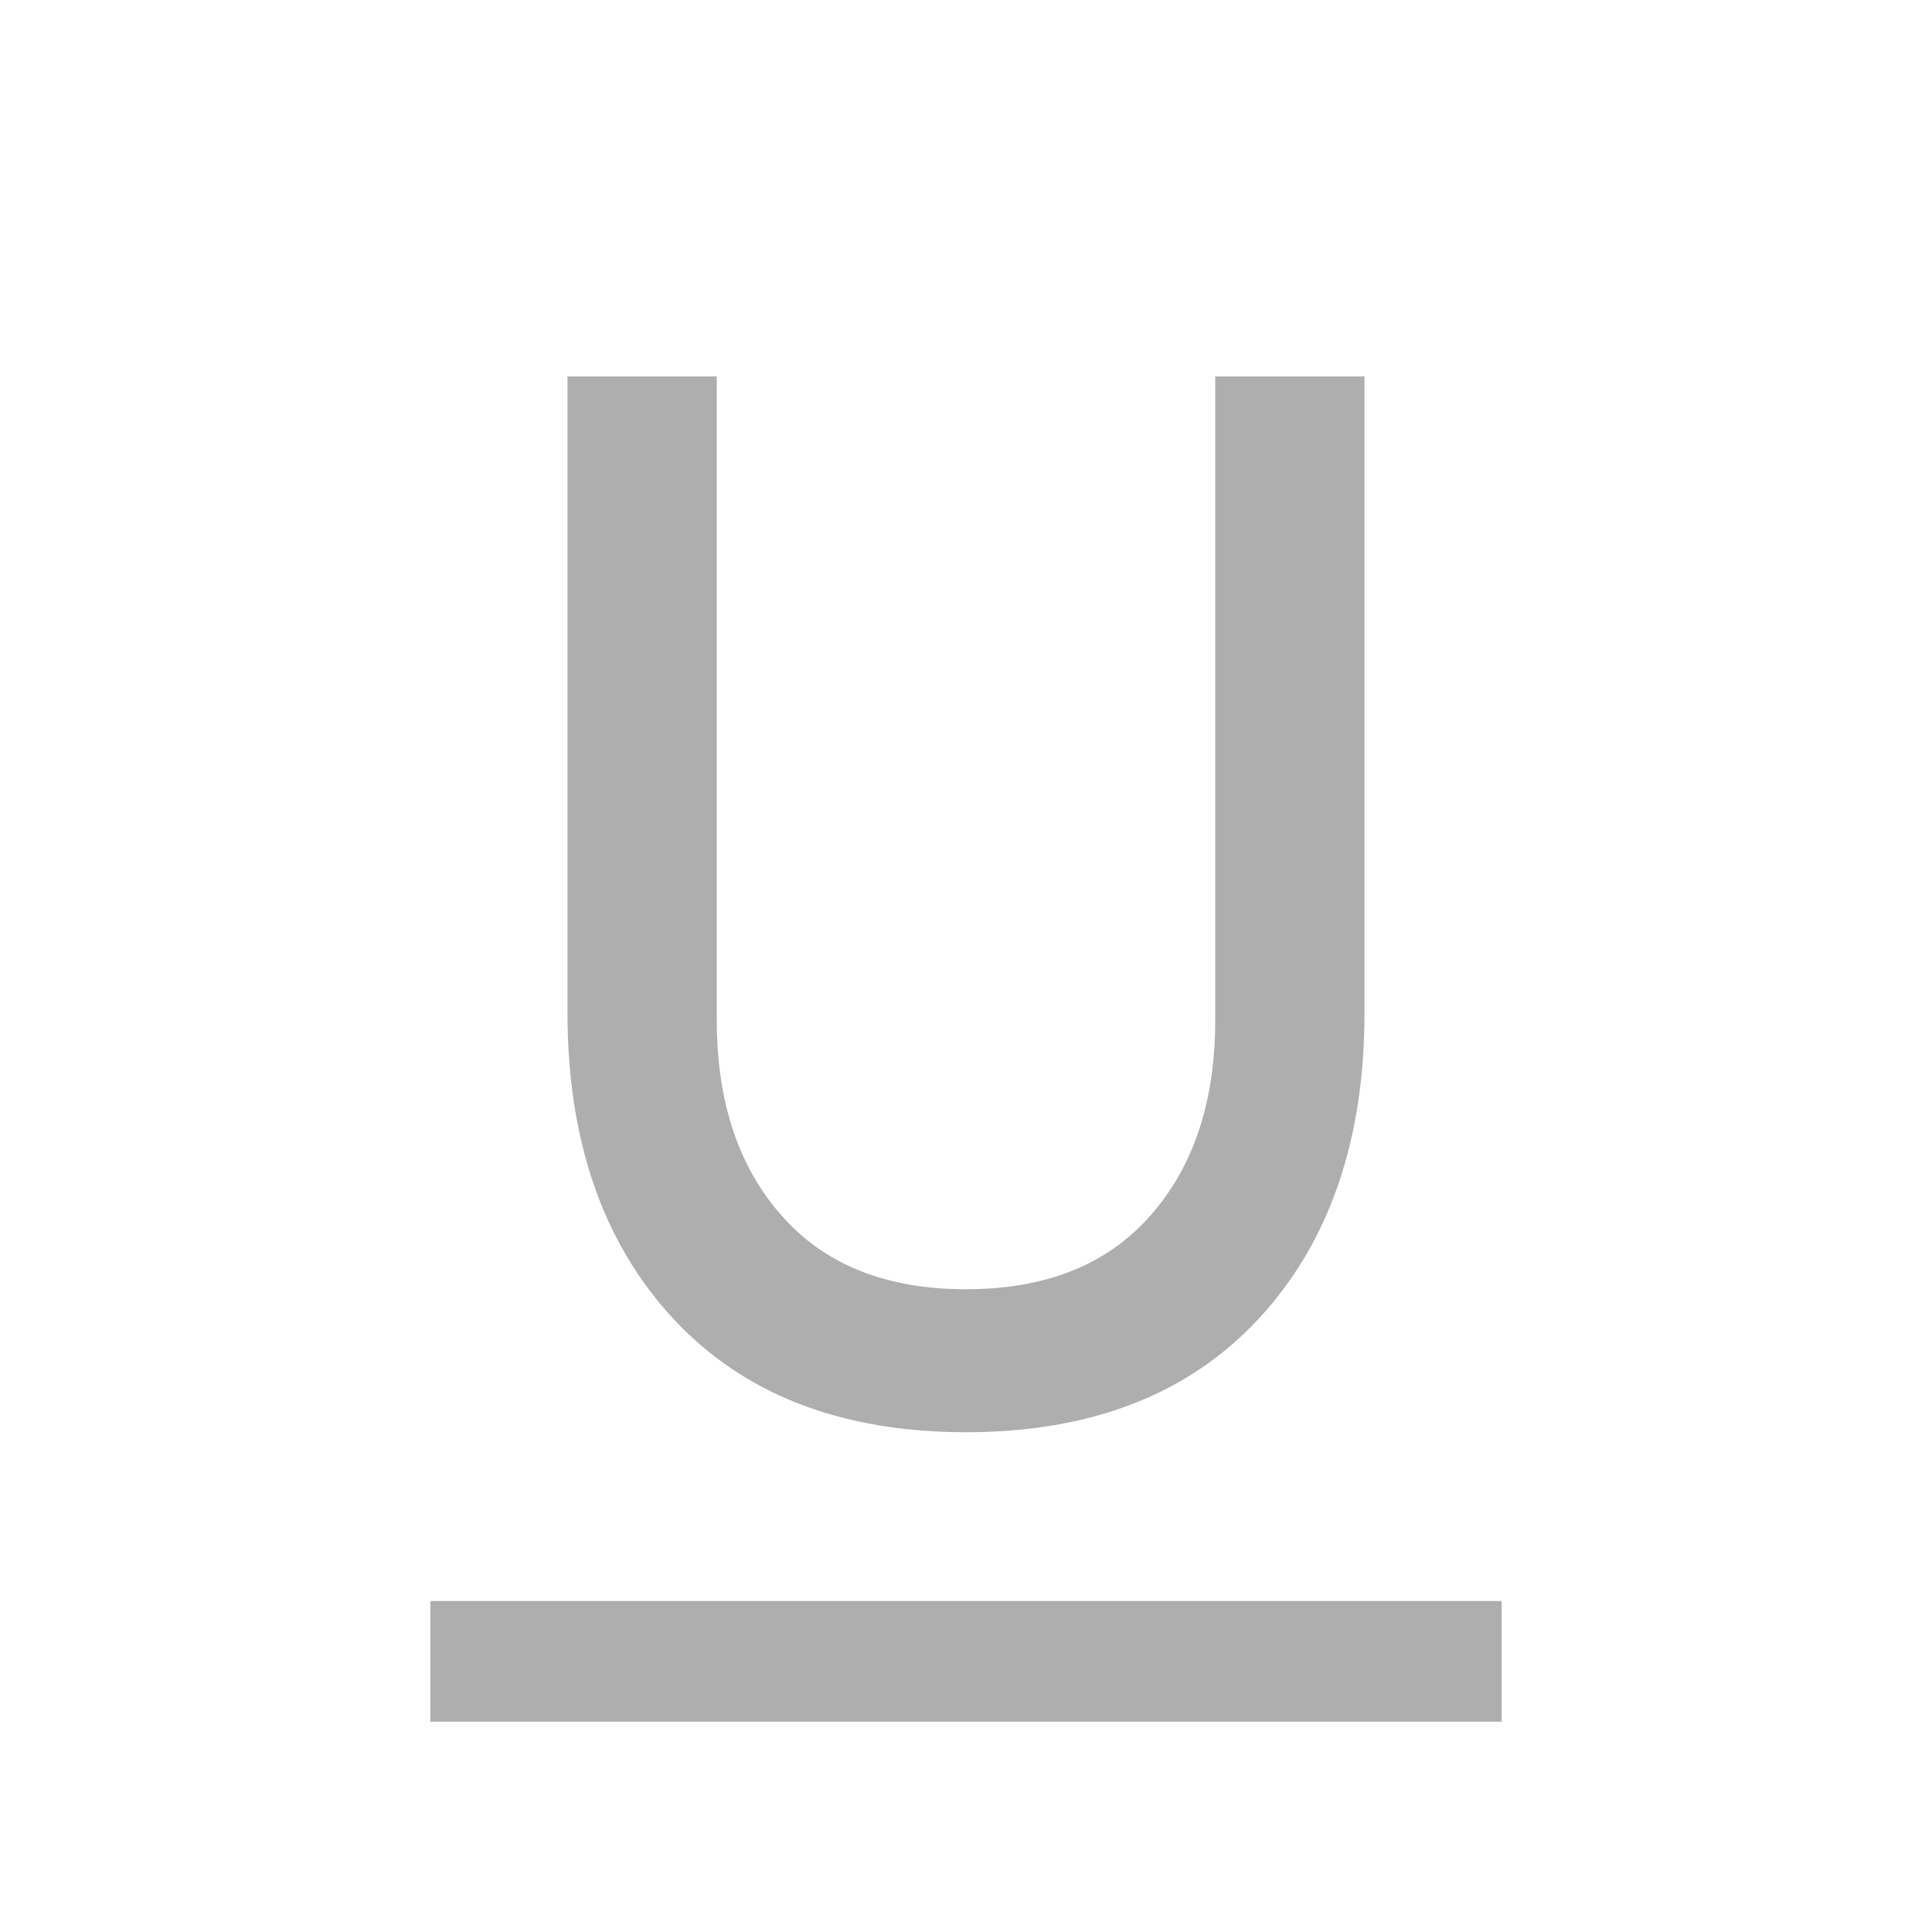 <svg width="19" height="19" viewBox="0 0 19 19" fill="none" xmlns="http://www.w3.org/2000/svg">
<mask id="mask0_403_77" style="mask-type:alpha" maskUnits="userSpaceOnUse" x="0" y="0" width="19" height="19">
<rect width="19" height="19" fill="#AEAEAE"/>
</mask>
<g mask="url(#mask0_403_77)">
<path d="M4.232 16.932V15.745H14.768V16.932H4.232ZM9.5 14.085C8.269 14.085 7.308 13.711 6.617 12.964C5.927 12.216 5.581 11.215 5.581 9.959V3.702H7.049V10.032C7.049 10.832 7.261 11.473 7.687 11.955C8.112 12.438 8.716 12.679 9.5 12.679C10.284 12.679 10.888 12.438 11.313 11.955C11.739 11.473 11.951 10.832 11.951 10.032V3.702H13.419V9.959C13.419 11.215 13.073 12.216 12.383 12.964C11.692 13.711 10.731 14.085 9.5 14.085Z" fill="#AEAEAE"/>
</g>
</svg>
